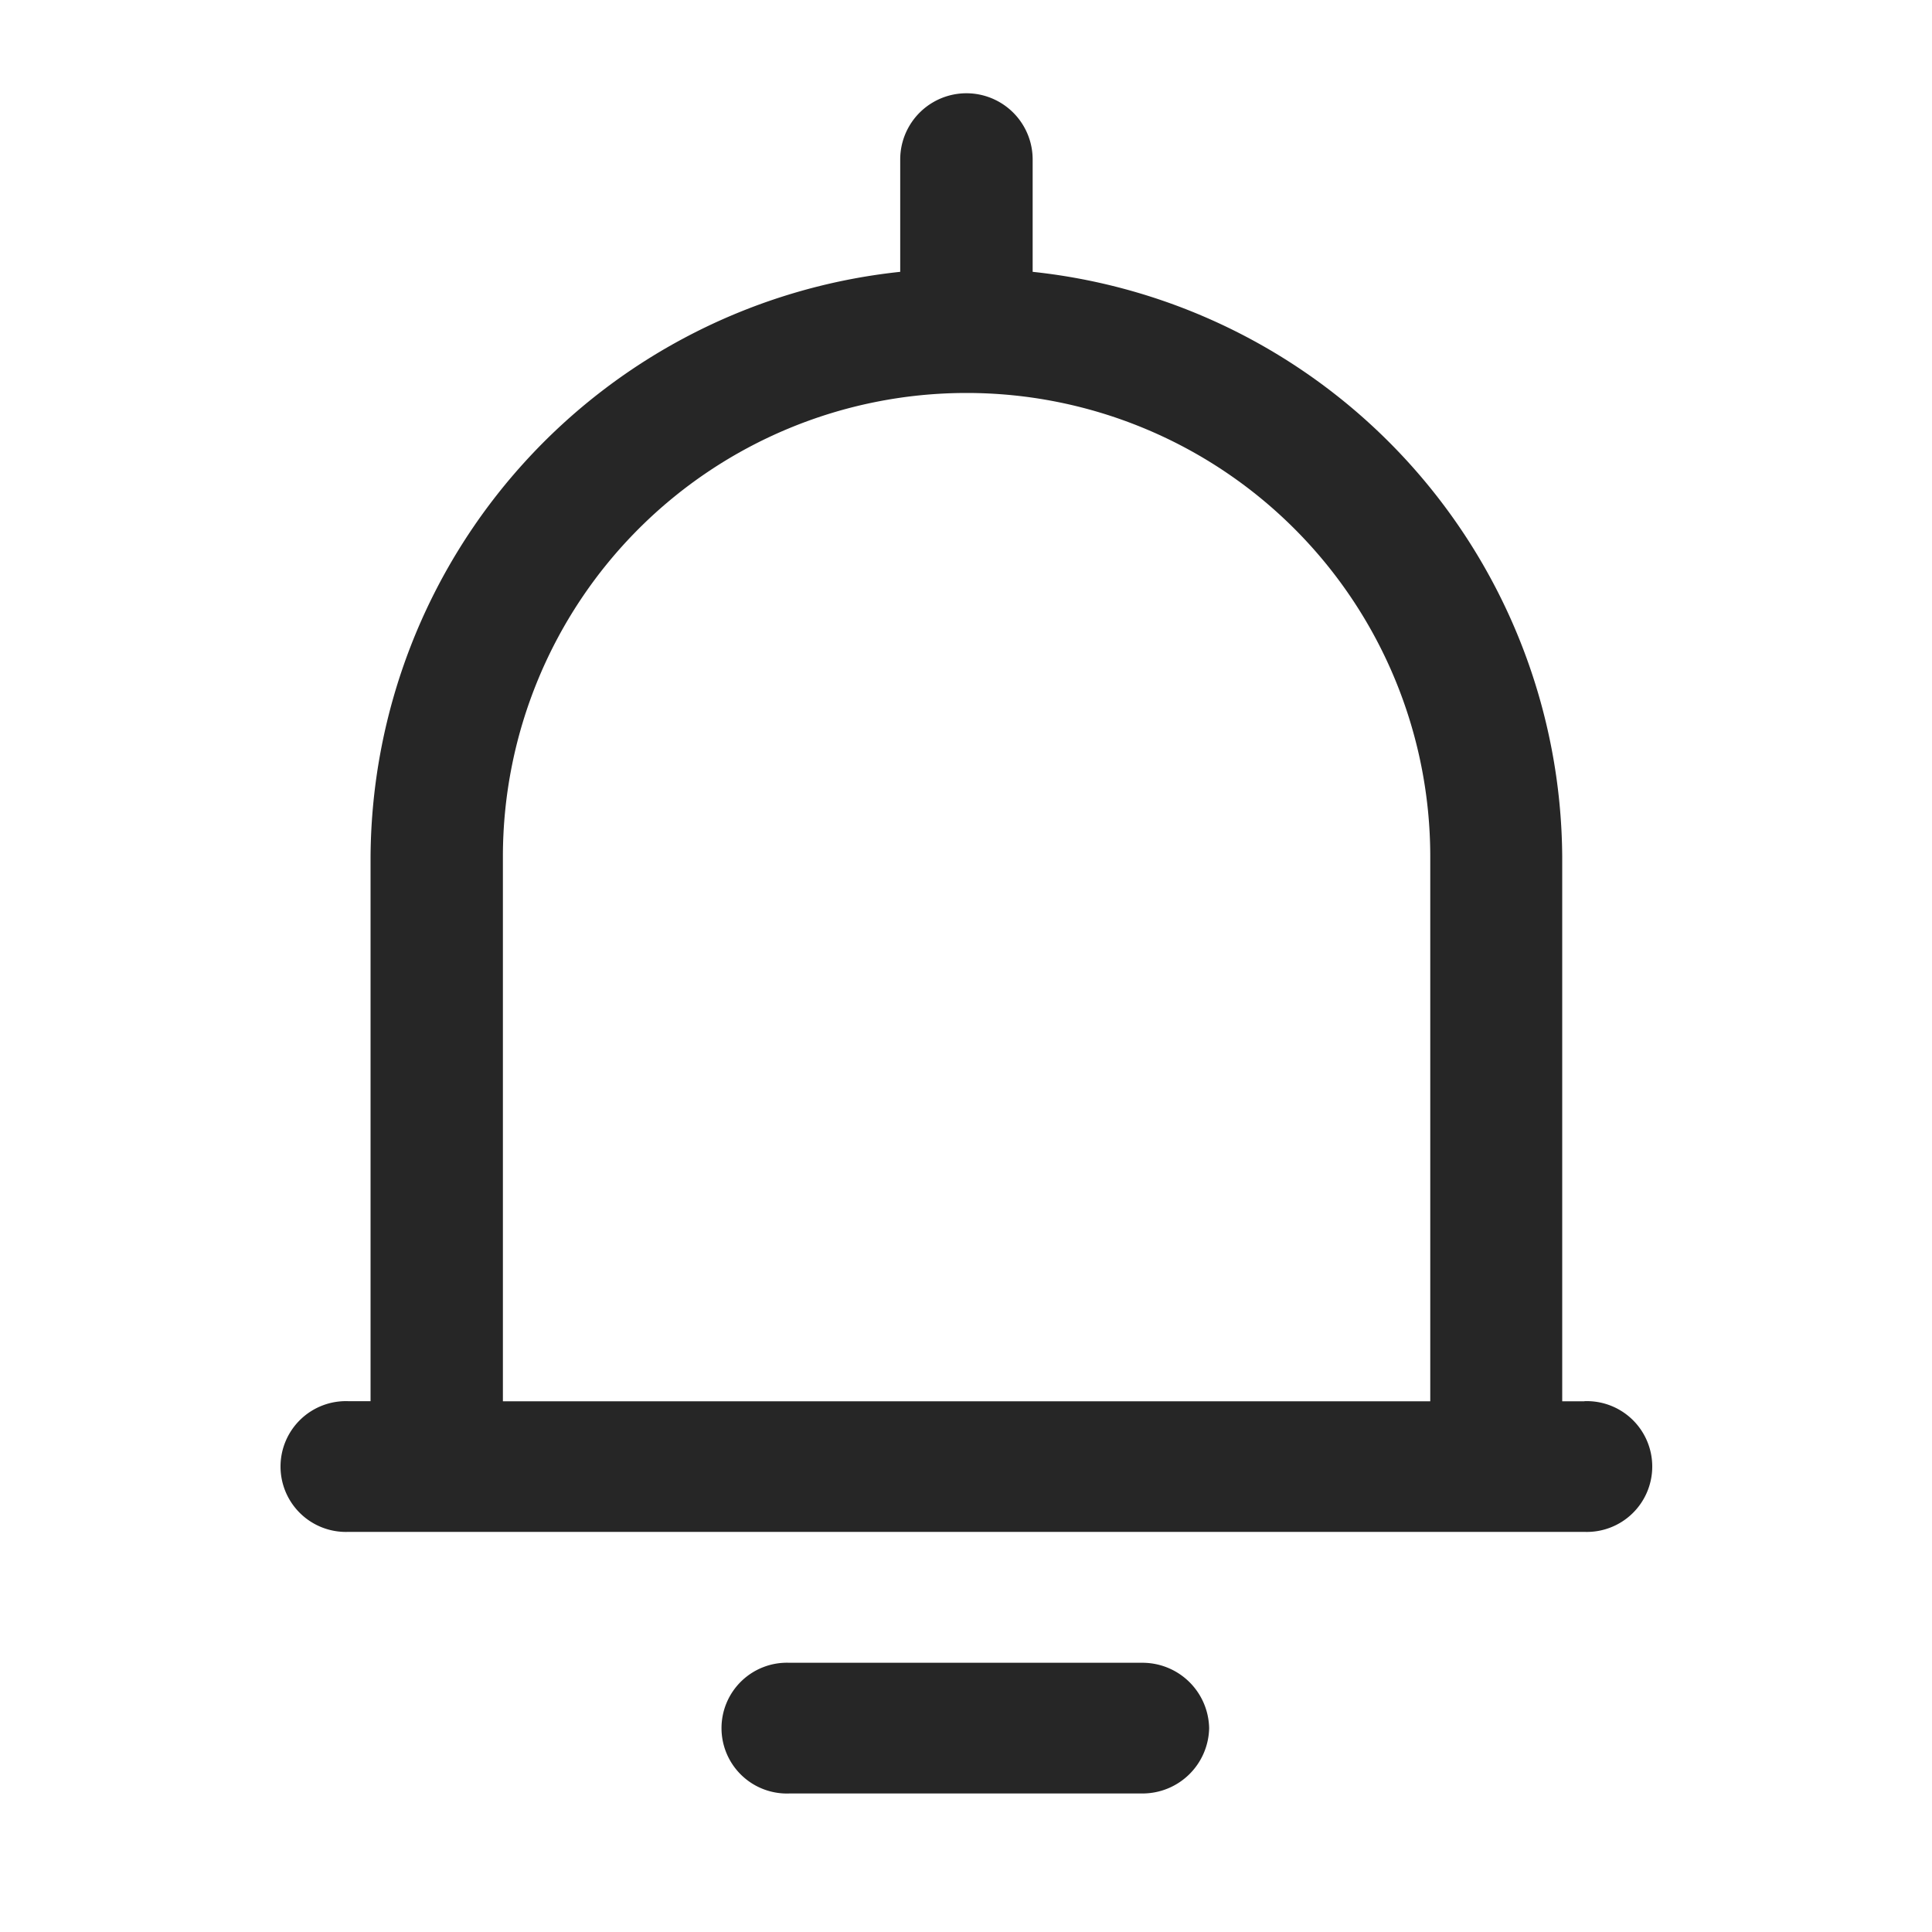 <svg xmlns="http://www.w3.org/2000/svg" width="20" height="20" viewBox="0 0 20 20">
  <g id="Notification" transform="translate(-738 -573)">
    <g id="Rectangle_2955" data-name="Rectangle 2955" transform="translate(738 573)" fill="none" stroke="#707070" stroke-width="1" opacity="0">
      <rect width="20" height="20" stroke="none"/>
      <rect x="0.5" y="0.5" width="19" height="19" fill="none"/>
    </g>
    <g id="noun_notification_4003825_1_" data-name="noun_notification_4003825 (1)" transform="translate(740.922 573.974)">
      <g id="Group_670" data-name="Group 670" transform="translate(0 0)">
        <path id="Path_328" data-name="Path 328" d="M17.729,15.782H17.5V10.144A6.127,6.127,0,0,0,12.018,4.09V2.927a.685.685,0,0,0-1.371,0V4.09a6.127,6.127,0,0,0-5.483,6.053v5.638H4.935a.677.677,0,1,0,0,1.353H17.729a.677.677,0,1,0,0-1.353Zm-11.195,0V10.144a4.8,4.8,0,0,1,9.6,0v5.638Zm7.311,3.383a.69.69,0,0,1-.685.677H9.5a.677.677,0,1,1,0-1.353H13.16A.69.69,0,0,1,13.845,19.165Z" transform="translate(-4.25 -2.25)" fill="#262626"/>
      </g>
    </g>
  </g>
</svg>
